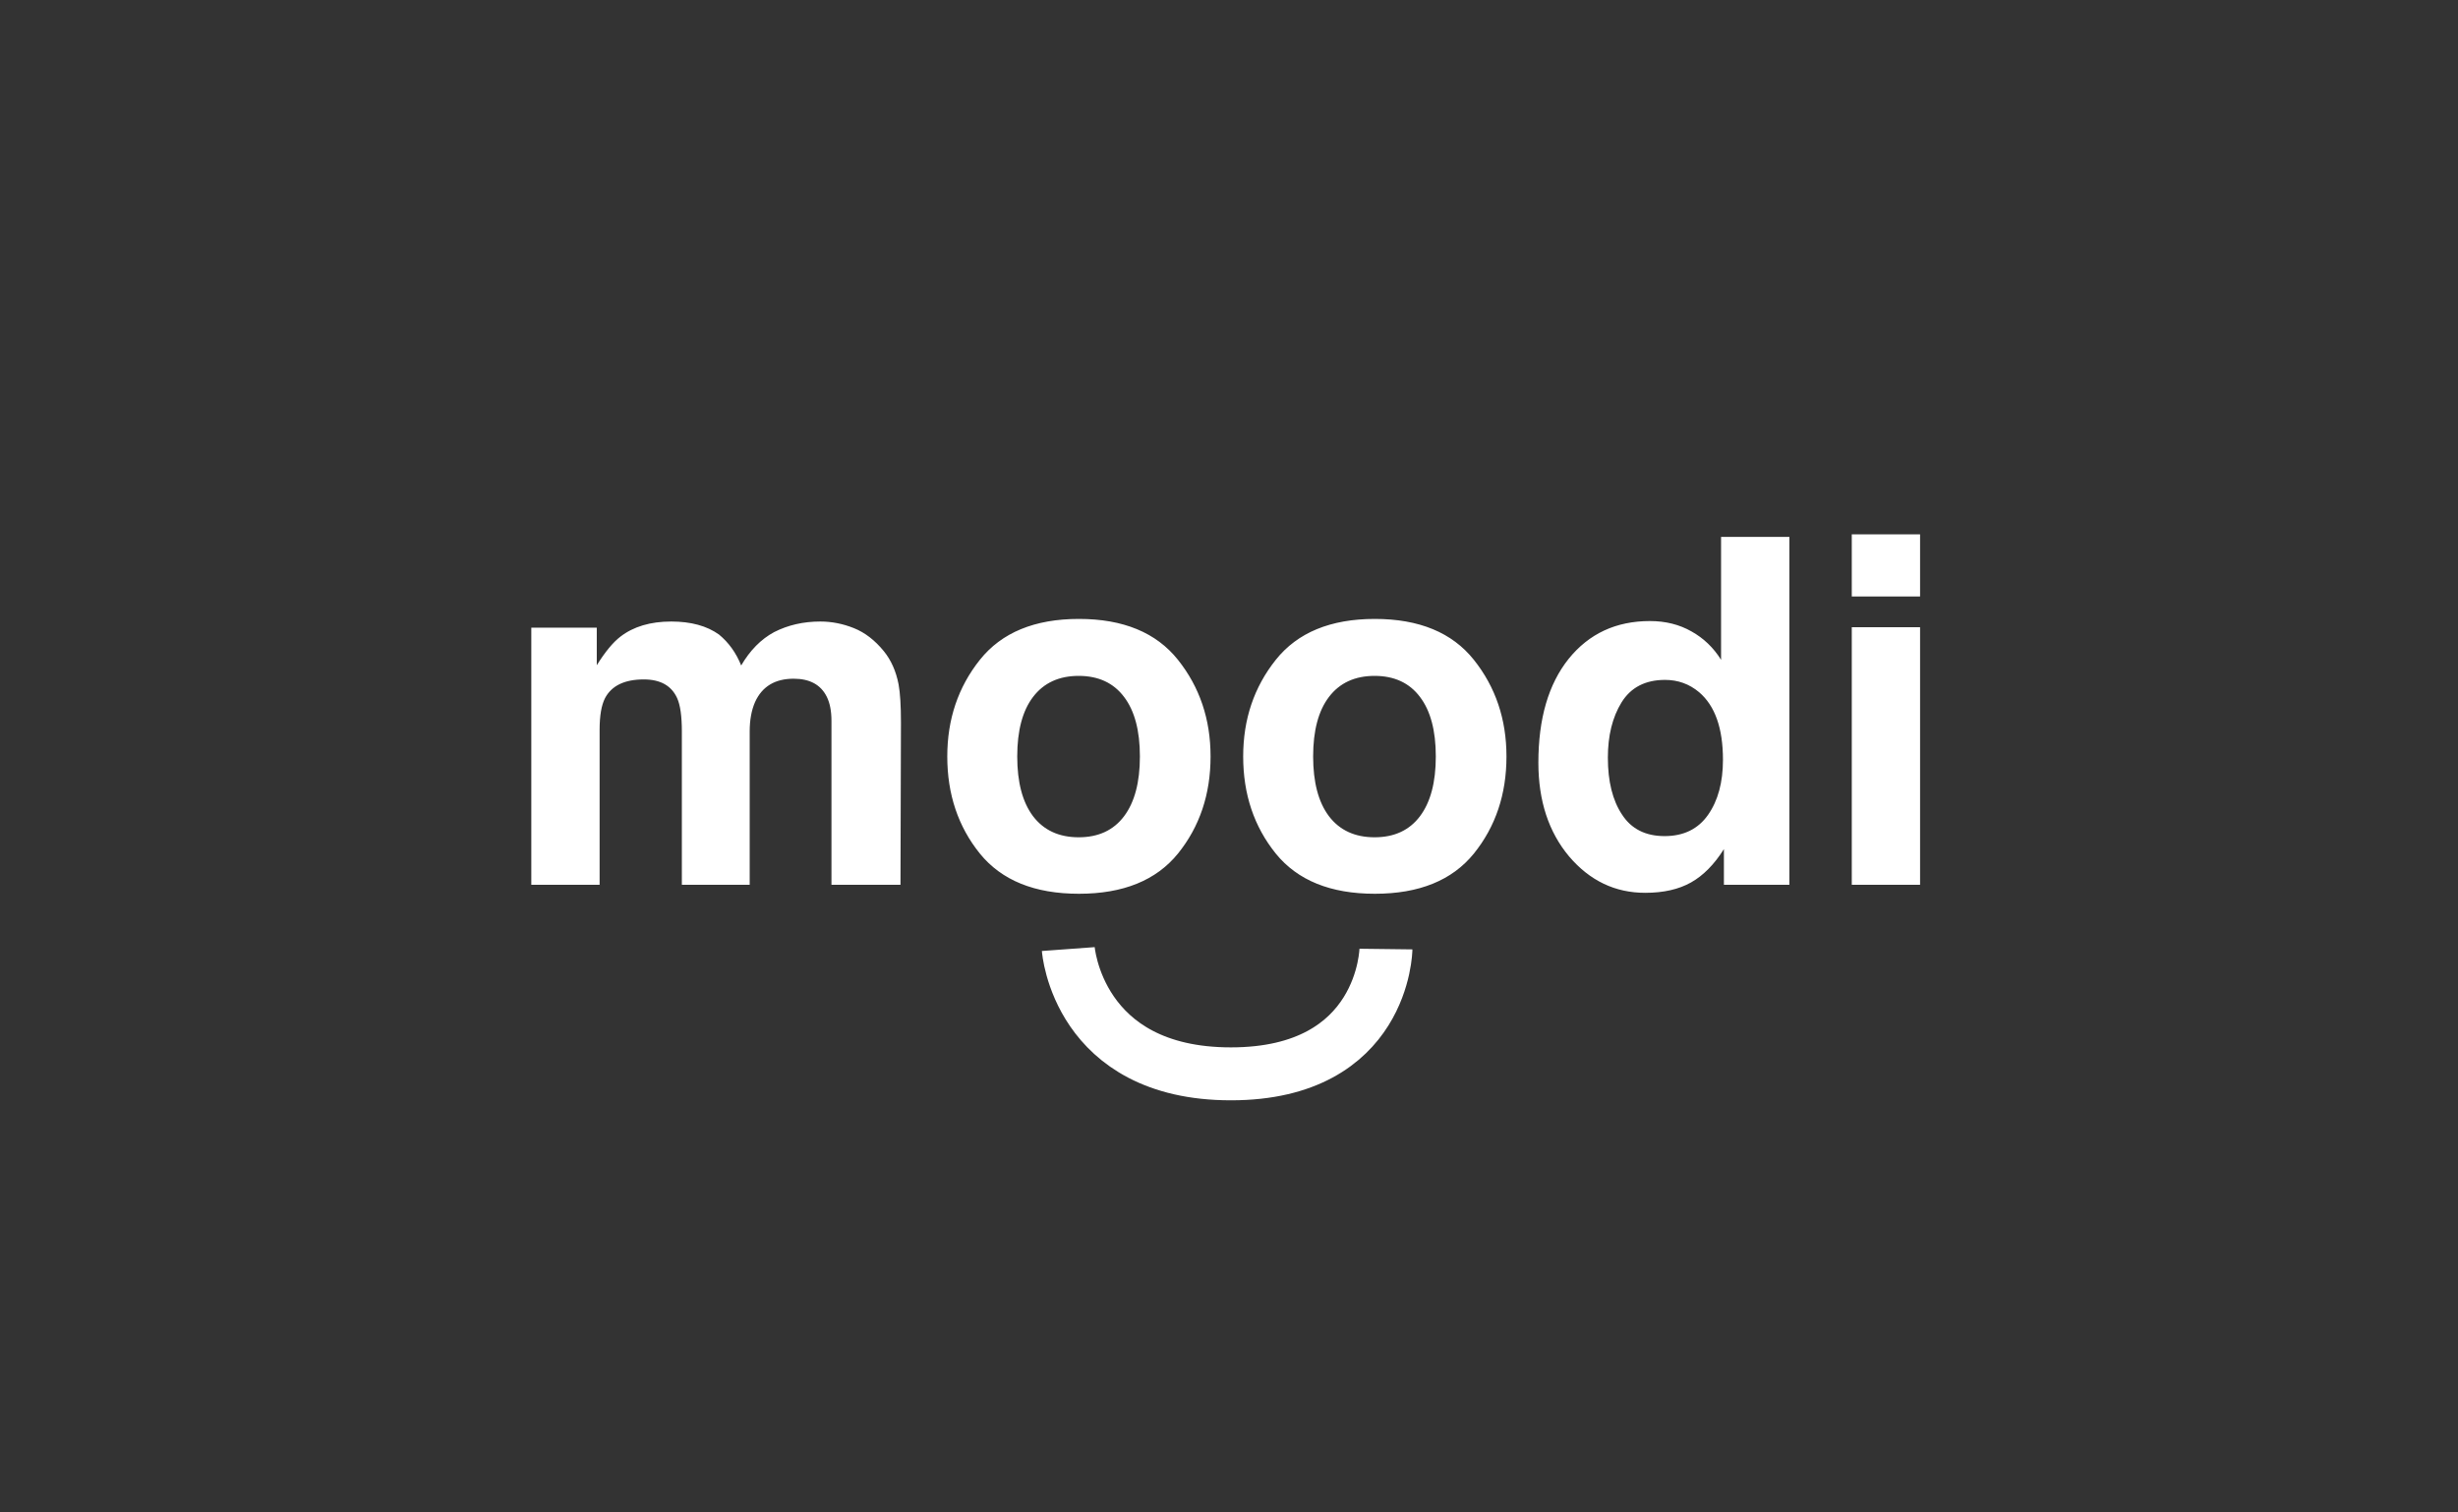 <svg width="650" height="400" viewBox="0 0 650 400" fill="none" xmlns="http://www.w3.org/2000/svg">
<rect x="0" y="0" width="650" height="400" fill="#333333" stroke="none"/>
<path d="M179.062 184.625C177.562 181.333 174.625 179.688 170.25 179.688C165.167 179.688 161.75 181.333 160 184.625C159.042 186.5 158.562 189.292 158.562 193V234H140.5V166H157.812V175.938C160.021 172.396 162.104 169.875 164.062 168.375C167.521 165.708 172 164.375 177.5 164.375C182.708 164.375 186.917 165.521 190.125 167.812C192.708 169.938 194.667 172.667 196 176C198.333 172 201.229 169.062 204.688 167.188C208.354 165.312 212.438 164.375 216.938 164.375C219.938 164.375 222.896 164.958 225.812 166.125C228.729 167.292 231.375 169.333 233.75 172.25C235.667 174.625 236.958 177.542 237.625 181C238.042 183.292 238.25 186.646 238.25 191.062L238.125 234H219.875V190.625C219.875 188.042 219.458 185.917 218.625 184.25C217.042 181.083 214.125 179.5 209.875 179.5C204.958 179.5 201.562 181.542 199.688 185.625C198.729 187.792 198.25 190.396 198.25 193.438V234H180.312V193.438C180.312 189.396 179.896 186.458 179.062 184.625ZM311.5 174.5C317.25 181.708 320.125 190.229 320.125 200.062C320.125 210.062 317.25 218.625 311.5 225.75C305.75 232.833 297.021 236.375 285.312 236.375C273.604 236.375 264.875 232.833 259.125 225.75C253.375 218.625 250.5 210.062 250.5 200.062C250.5 190.229 253.375 181.708 259.125 174.5C264.875 167.292 273.604 163.688 285.312 163.688C297.021 163.688 305.75 167.292 311.5 174.5ZM285.25 178.75C280.042 178.75 276.021 180.604 273.188 184.312C270.396 187.979 269 193.229 269 200.062C269 206.896 270.396 212.167 273.188 215.875C276.021 219.583 280.042 221.438 285.25 221.438C290.458 221.438 294.458 219.583 297.25 215.875C300.042 212.167 301.438 206.896 301.438 200.062C301.438 193.229 300.042 187.979 297.25 184.312C294.458 180.604 290.458 178.75 285.25 178.75ZM389.75 174.5C395.5 181.708 398.375 190.229 398.375 200.062C398.375 210.062 395.5 218.625 389.75 225.75C384 232.833 375.271 236.375 363.562 236.375C351.854 236.375 343.125 232.833 337.375 225.75C331.625 218.625 328.75 210.062 328.75 200.062C328.75 190.229 331.625 181.708 337.375 174.5C343.125 167.292 351.854 163.688 363.562 163.688C375.271 163.688 384 167.292 389.75 174.5ZM363.5 178.75C358.292 178.75 354.271 180.604 351.438 184.312C348.646 187.979 347.25 193.229 347.25 200.062C347.25 206.896 348.646 212.167 351.438 215.875C354.271 219.583 358.292 221.438 363.5 221.438C368.708 221.438 372.708 219.583 375.5 215.875C378.292 212.167 379.688 206.896 379.688 200.062C379.688 193.229 378.292 187.979 375.5 184.312C372.708 180.604 368.708 178.75 363.5 178.75ZM473.188 142V234H455.875V224.562C453.333 228.604 450.438 231.542 447.188 233.375C443.938 235.208 439.896 236.125 435.062 236.125C427.104 236.125 420.396 232.917 414.938 226.5C409.521 220.042 406.812 211.771 406.812 201.688C406.812 190.062 409.479 180.917 414.812 174.25C420.188 167.583 427.354 164.25 436.312 164.25C440.438 164.25 444.104 165.167 447.312 167C450.521 168.792 453.125 171.292 455.125 174.5V142H473.188ZM425.188 200.375C425.188 206.667 426.438 211.688 428.938 215.438C431.396 219.229 435.146 221.125 440.188 221.125C445.229 221.125 449.062 219.25 451.688 215.5C454.312 211.75 455.625 206.896 455.625 200.938C455.625 192.604 453.521 186.646 449.312 183.062C446.729 180.896 443.729 179.812 440.312 179.812C435.104 179.812 431.271 181.792 428.812 185.75C426.396 189.667 425.188 194.542 425.188 200.375ZM507.75 165.875V234H489.688V165.875H507.75ZM507.75 141.312V157.75H489.688V141.312H507.75Z" fill="white"/>
<path d="M282.5 251C282.5 251 284.912 284 325.505 284C366.098 284 366.5 251 366.5 251" stroke="white" stroke-width="14"/>
</svg>
